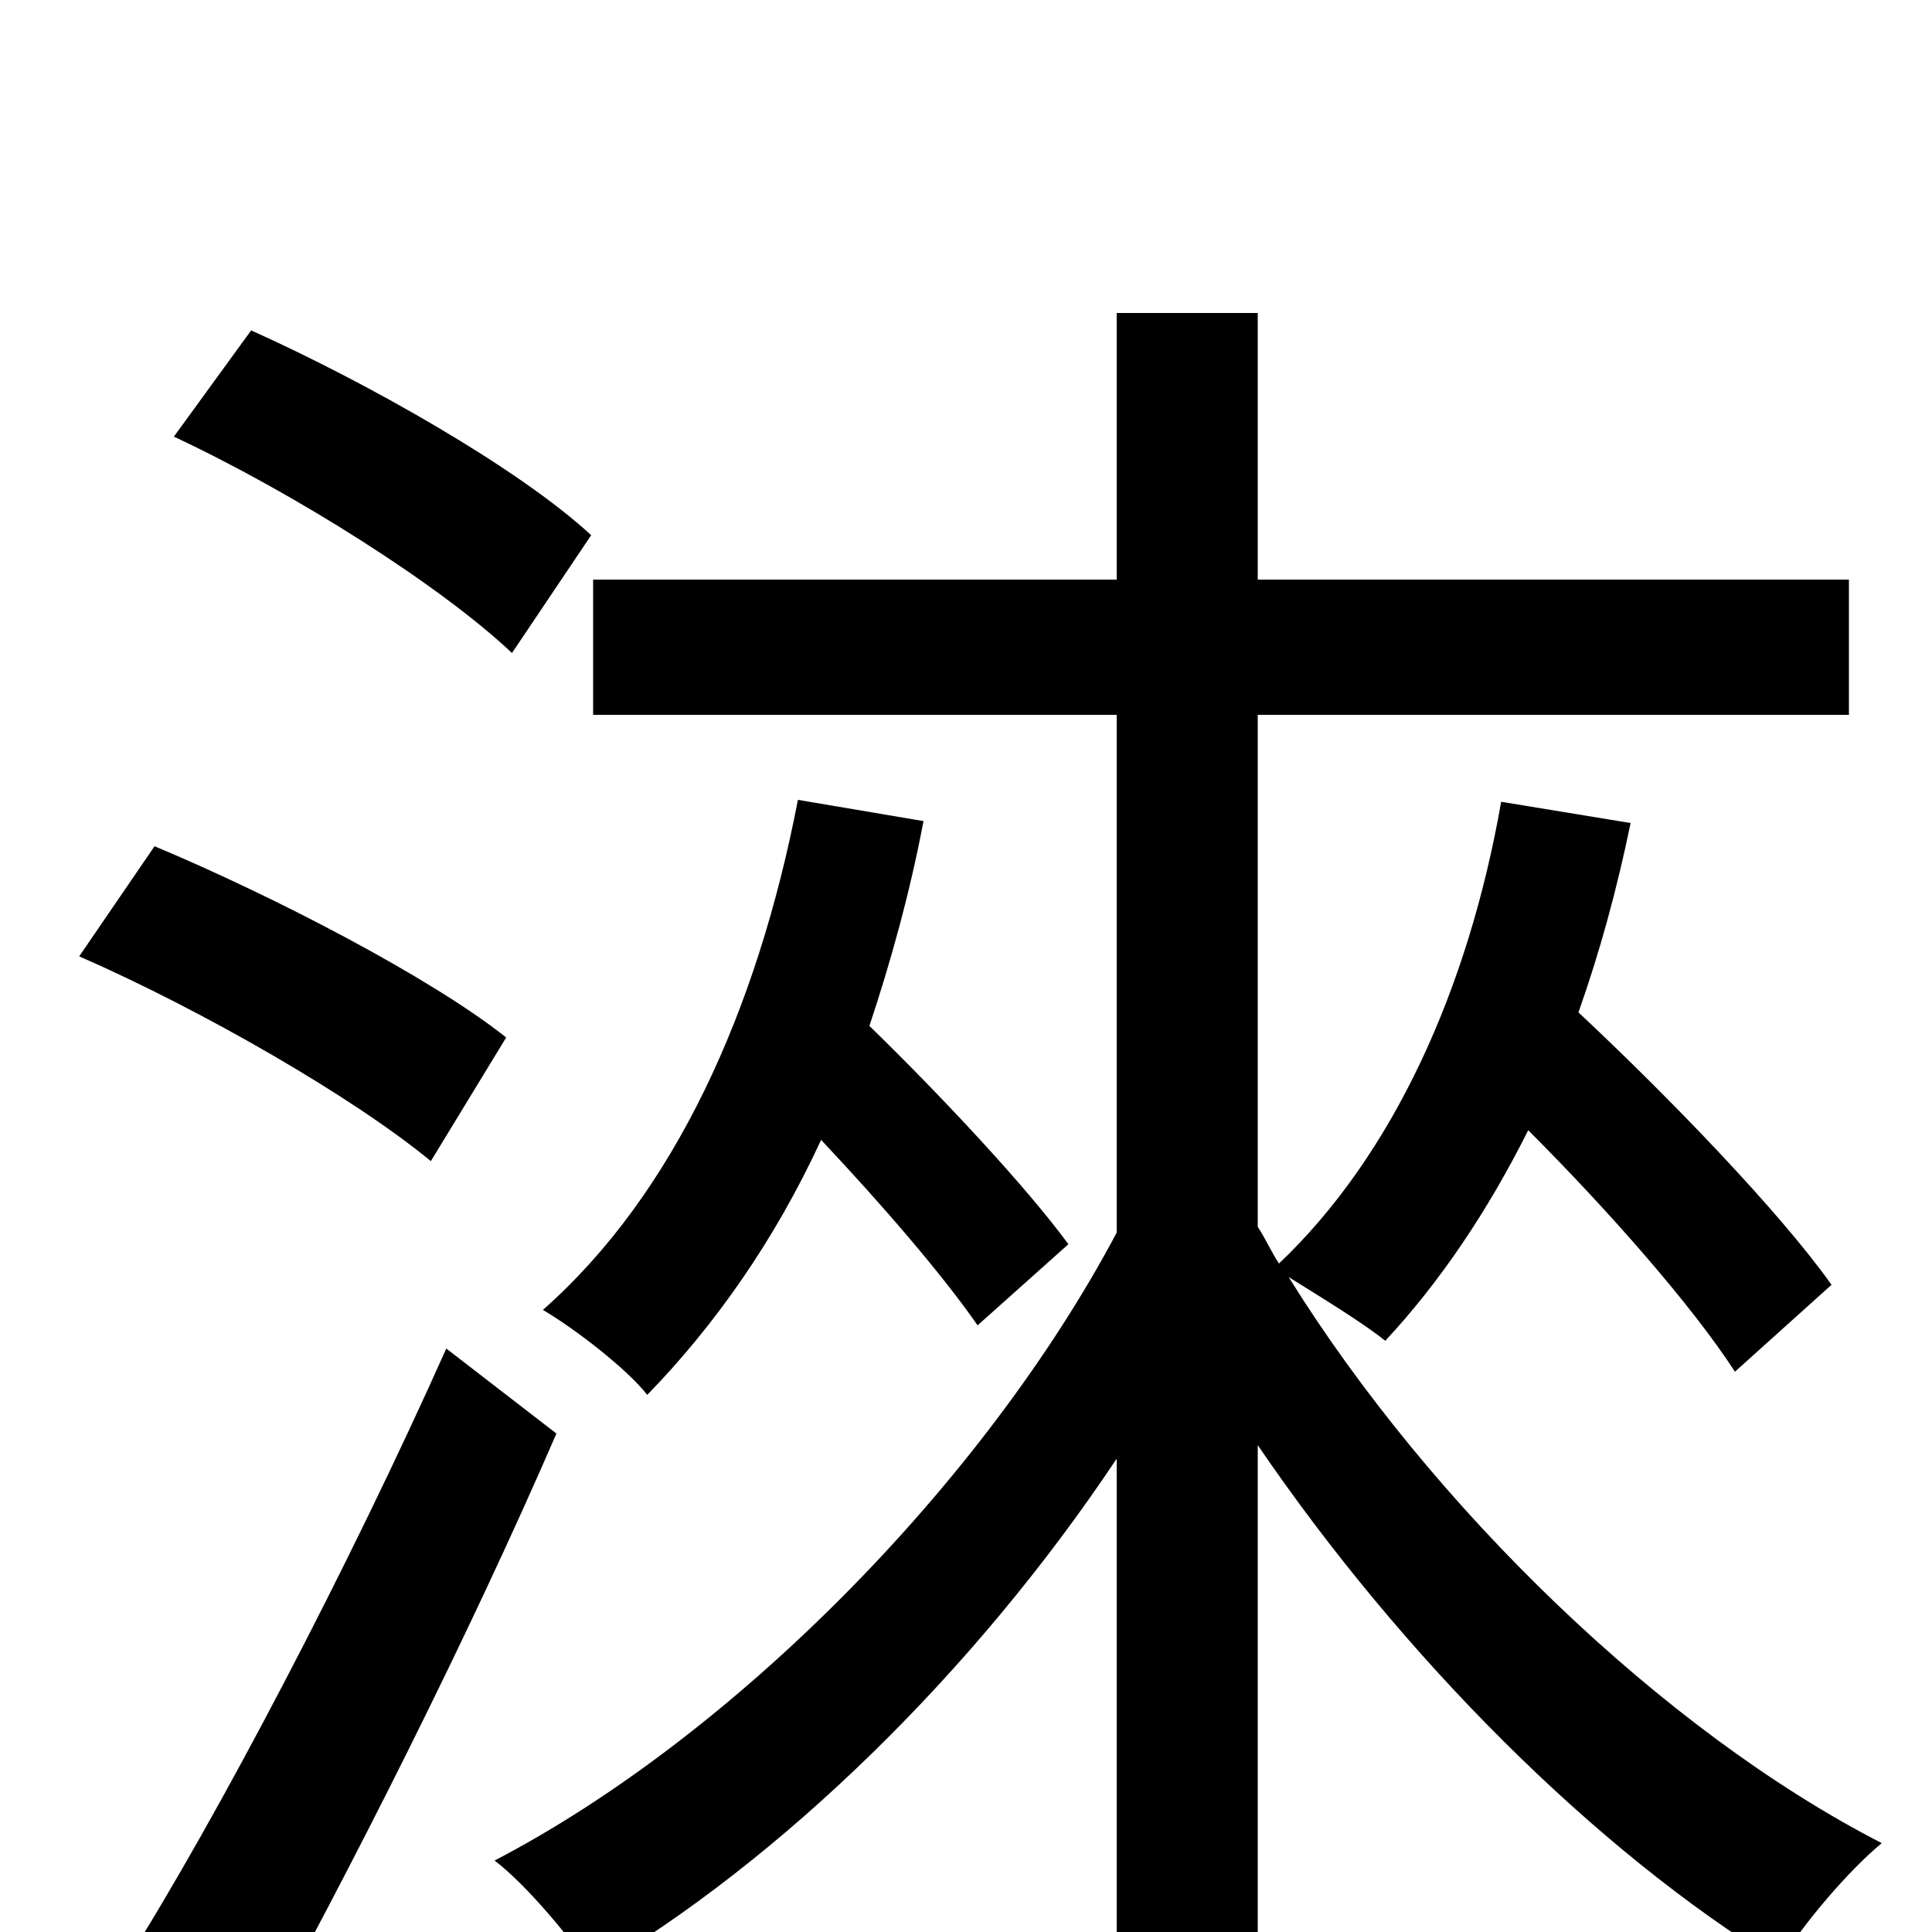 <svg xmlns="http://www.w3.org/2000/svg" viewBox="0 -1000 1000 1000">
	<path fill="#000000" d="M306 -723C268 -758 190 -802 130 -829L90 -774C152 -745 228 -697 265 -662ZM413 -586C392 -477 349 -382 281 -322C298 -312 325 -291 335 -278C370 -314 401 -358 425 -410C457 -376 488 -340 506 -314L553 -356C531 -386 487 -433 450 -469C461 -502 471 -538 478 -575ZM262 -463C223 -494 142 -536 80 -562L41 -505C105 -477 183 -432 223 -399ZM231 -302C181 -190 113 -60 65 16L130 61C181 -31 243 -154 288 -258ZM948 -335C921 -373 864 -432 817 -476C828 -507 837 -540 844 -574L777 -585C760 -488 721 -402 662 -346C658 -352 655 -359 651 -365V-630H957V-700H651V-838H578V-700H307V-630H578V-362C509 -232 379 -101 256 -37C273 -24 295 3 307 20C404 -37 504 -134 578 -245V76H651V-252C726 -142 826 -42 921 16C933 -4 957 -32 974 -46C861 -104 741 -220 667 -339C683 -329 706 -315 717 -306C745 -336 770 -373 791 -415C833 -373 876 -324 898 -290Z"/>
</svg>